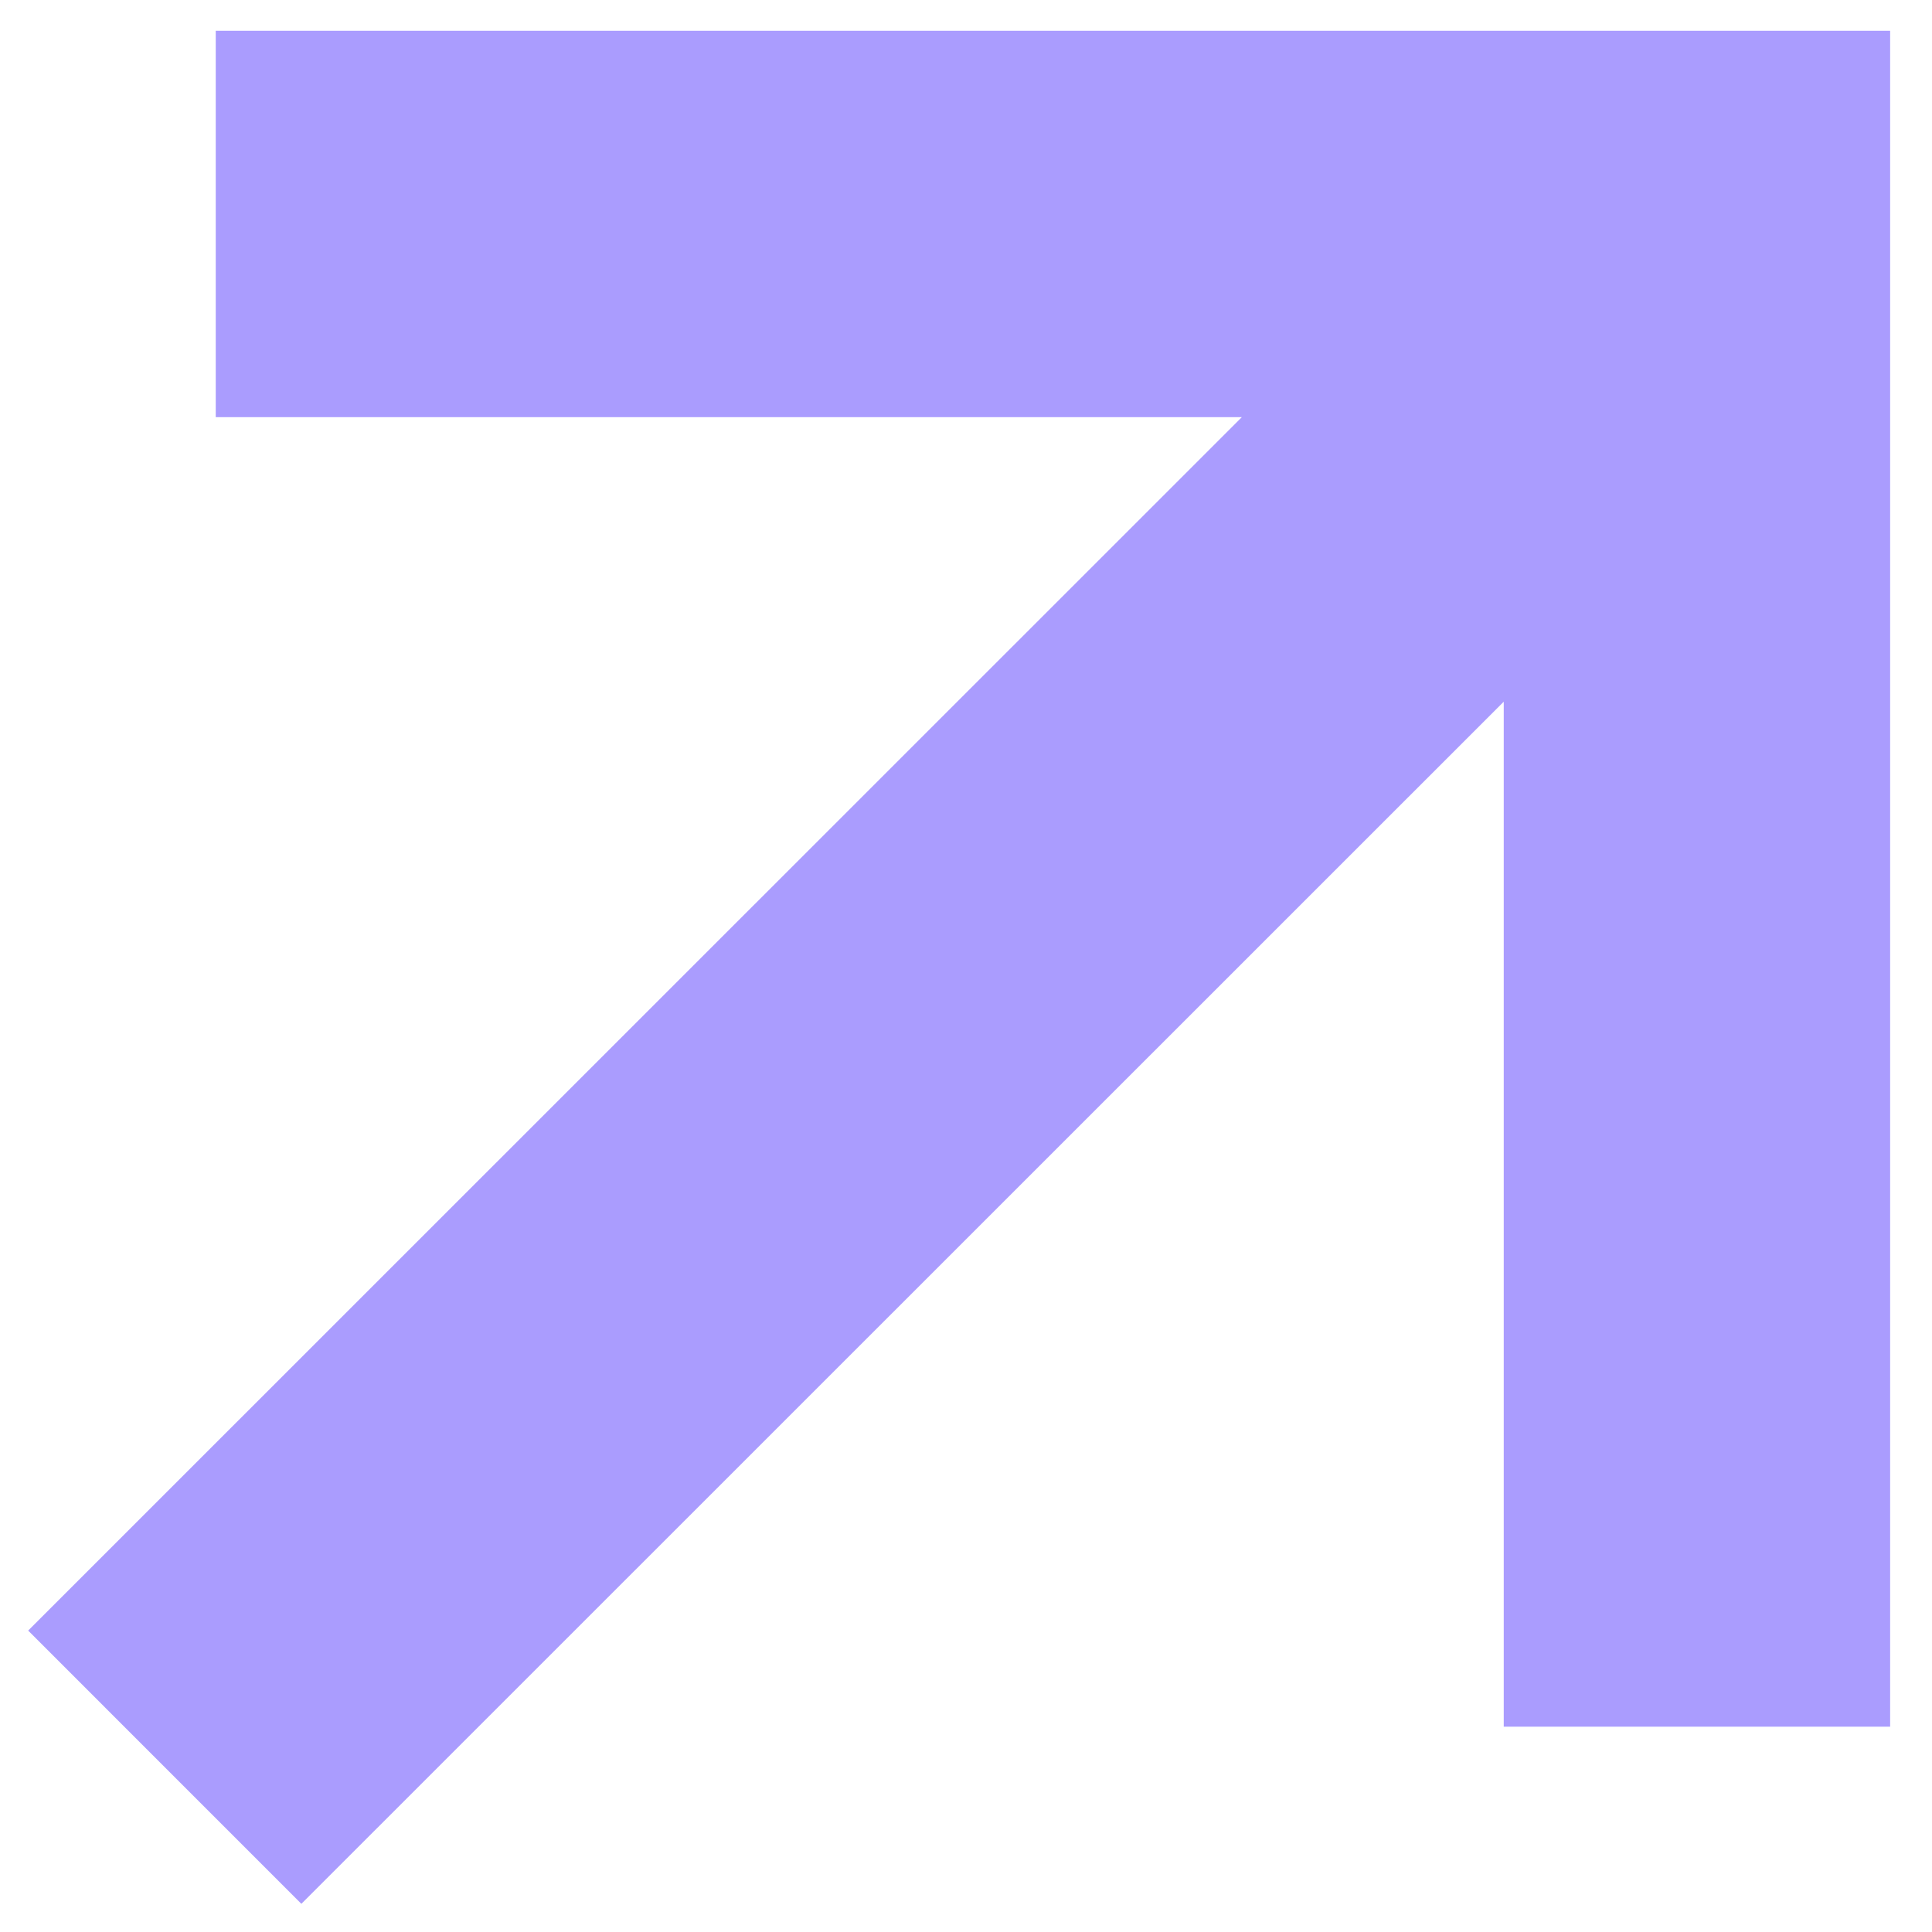 <svg width="15" height="15" xmlns="http://www.w3.org/2000/svg"><defs><filter id="a"><feColorMatrix in="SourceGraphic" values="0 0 0 0 0.987 0 0 0 0 0.983 0 0 0 0 0.963 0 0 0 1 0"/></filter></defs><g transform="translate(-5 -5)" filter="url(#a)" fill="none" fill-rule="evenodd" stroke-linecap="square"><path d="M17.418 7.584L7.34 17.66M18.175 6.739h-10m10 0v10.167" stroke="#AA9CFE" stroke-width="3"/></g></svg>